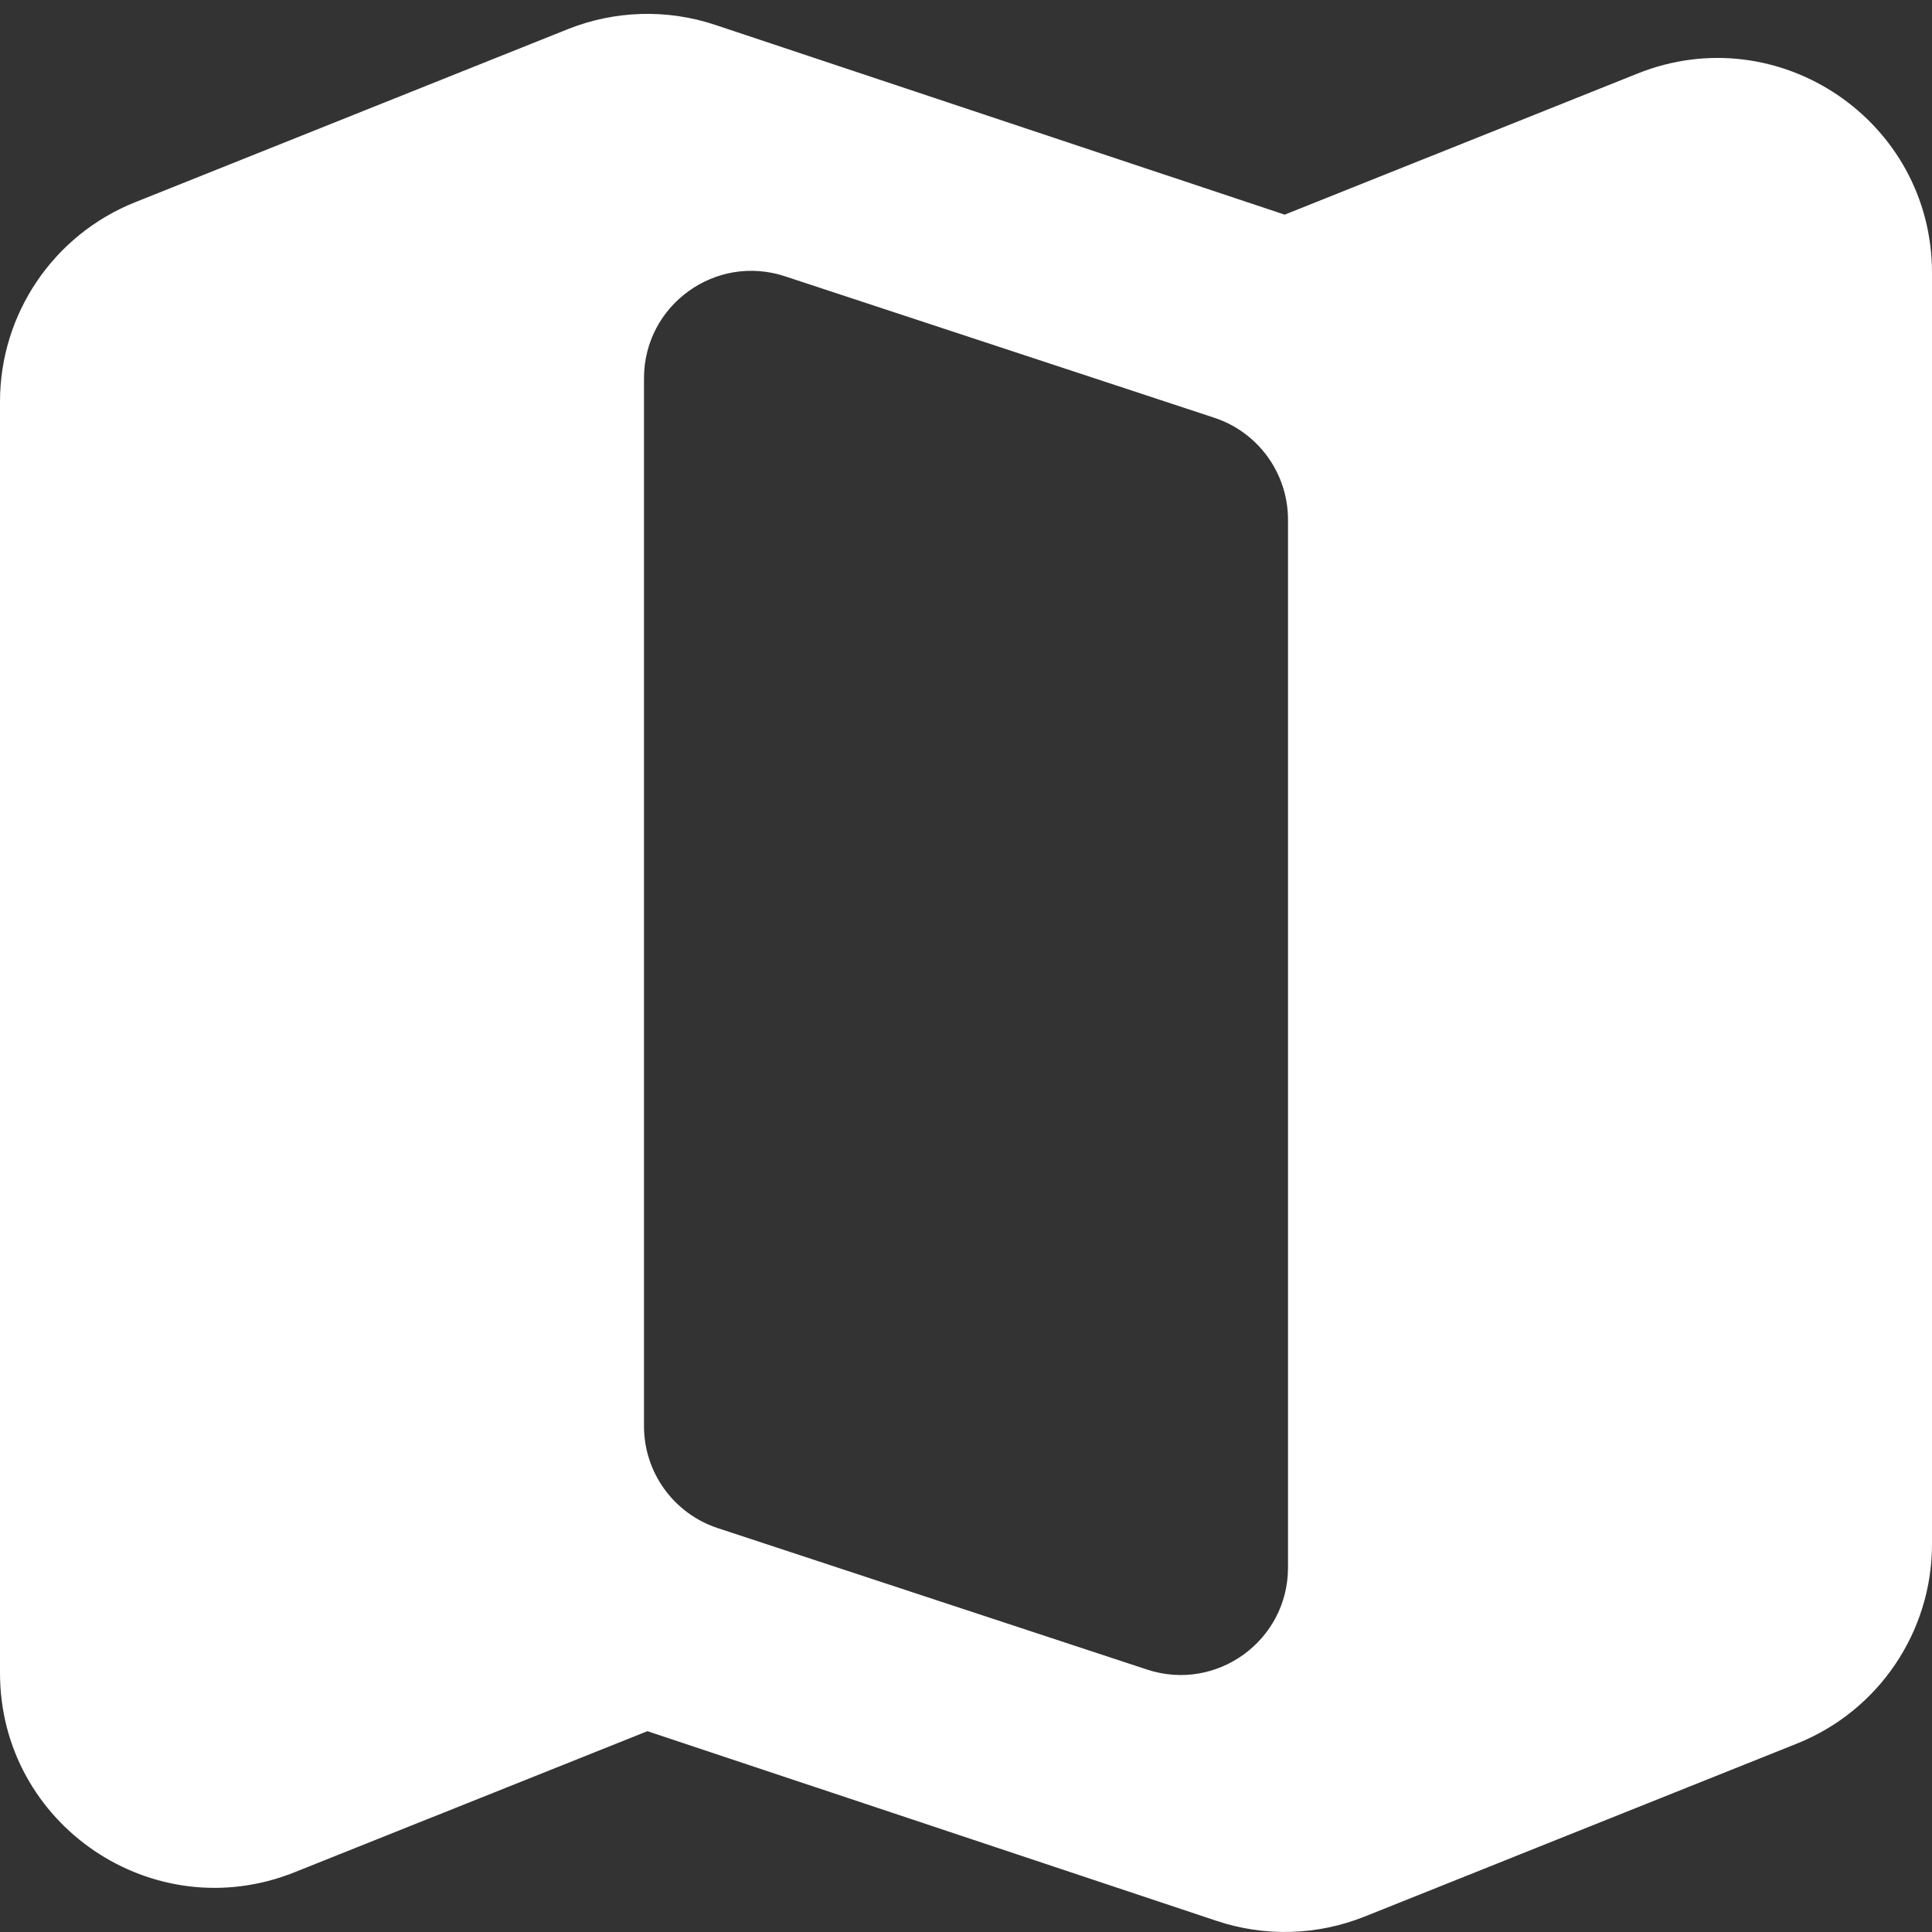<svg width="18" height="18" viewBox="0 0 18 18" fill="none" xmlns="http://www.w3.org/2000/svg">
<rect x="0" y="0" width="18" height="18" fill="#333333" stroke="none"/>
<path d="M15.257 0.685L11.969 2L6.664 0.232C6.215 0.082 5.728 0.097 5.289 0.272L1.257 1.885C0.498 2.189 0 2.924 0 3.742V15.587C0 17.002 1.429 17.969 2.743 17.444L6.032 16.129L11.337 17.897C11.786 18.047 12.273 18.032 12.712 17.857L16.743 16.244C17.502 15.94 18 15.205 18 14.387V2.542C18 1.127 16.571 0.159 15.257 0.685ZM12 14.605C12 15.286 11.334 15.768 10.687 15.555L6.687 14.237C6.277 14.102 6 13.719 6 13.287V3.524C6 2.843 6.666 2.361 7.313 2.574L11.313 3.892C11.723 4.027 12 4.41 12 4.842V14.605Z" fill="#fff"/>
</svg>
